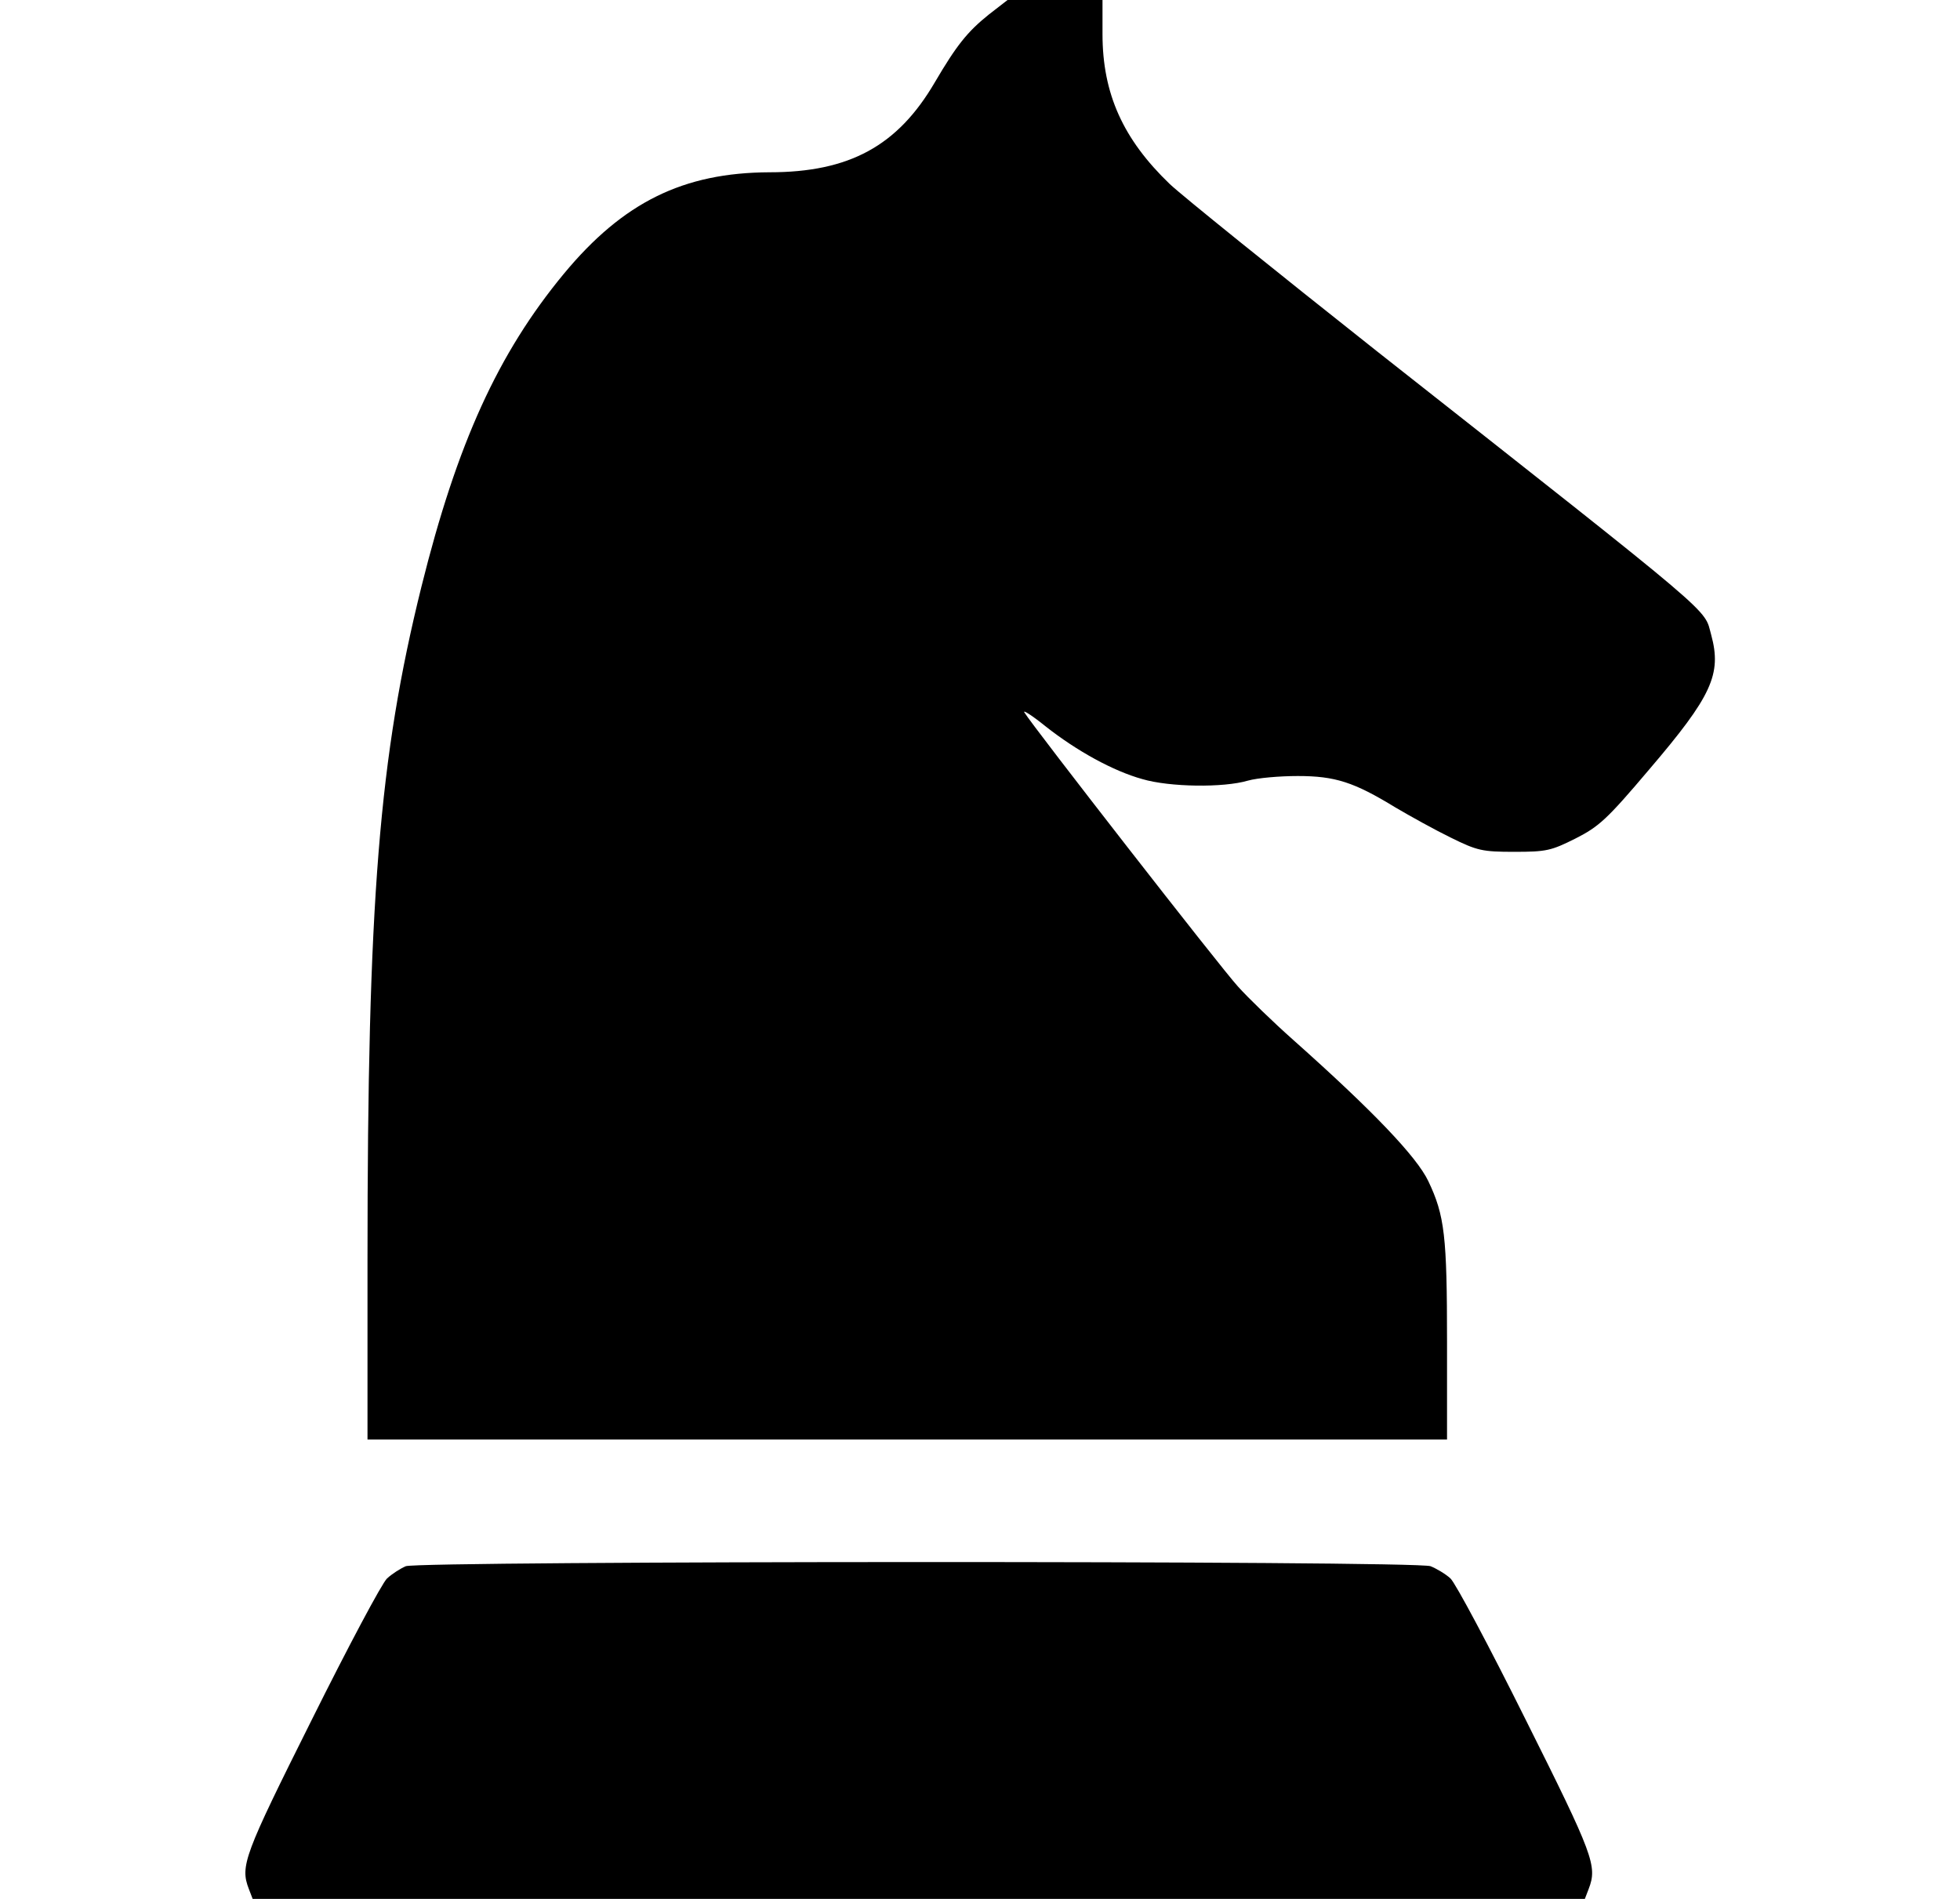<?xml version="1.0" standalone="no"?>
<!DOCTYPE svg PUBLIC "-//W3C//DTD SVG 20010904//EN"
 "http://www.w3.org/TR/2001/REC-SVG-20010904/DTD/svg10.dtd">
<svg version="1.0" xmlns="http://www.w3.org/2000/svg"
 width="512pt" height="496pt" viewBox="0 0 512 496"
 preserveAspectRatio="xMidYMid meet">

<g transform="translate(0,496) scale(0.1,-0.1)"
fill="#000000" stroke="none">
<path d="M2583 4922 c-56 -45 -84 -80 -141 -177 -97 -166 -223 -235 -432 -235
-225 -1 -382 -78 -537 -265 -172 -208 -279 -443 -372 -817 -111 -447 -141
-820 -141 -1760 l0 -468 1410 0 1410 0 0 254 c0 277 -6 331 -49 421 -30 63
-143 182 -352 368 -53 47 -118 110 -145 140 -45 49 -537 681 -558 716 -5 8 19
-7 55 -36 81 -64 177 -117 253 -138 71 -21 212 -23 276 -4 25 7 83 12 130 12
98 0 147 -16 255 -82 39 -23 104 -59 145 -79 69 -34 82 -37 166 -37 84 0 96 3
160 35 61 31 82 50 192 180 164 192 190 249 162 352 -20 71 30 29 -875 742
-264 209 -506 404 -539 435 -122 117 -176 236 -176 392 l0 89 -124 0 -124 0
-49 -38z"/>
<path d="M1060 869 c-14 -6 -36 -20 -49 -32 -13 -12 -102 -179 -197 -370 -177
-354 -187 -381 -164 -441 l10 -26 1740 0 1740 0 10 26 c23 60 13 87 -164 441
-95 191 -184 358 -197 370 -13 12 -37 26 -52 32 -38 15 -2641 14 -2677 0z"/>
</g>
</svg>
